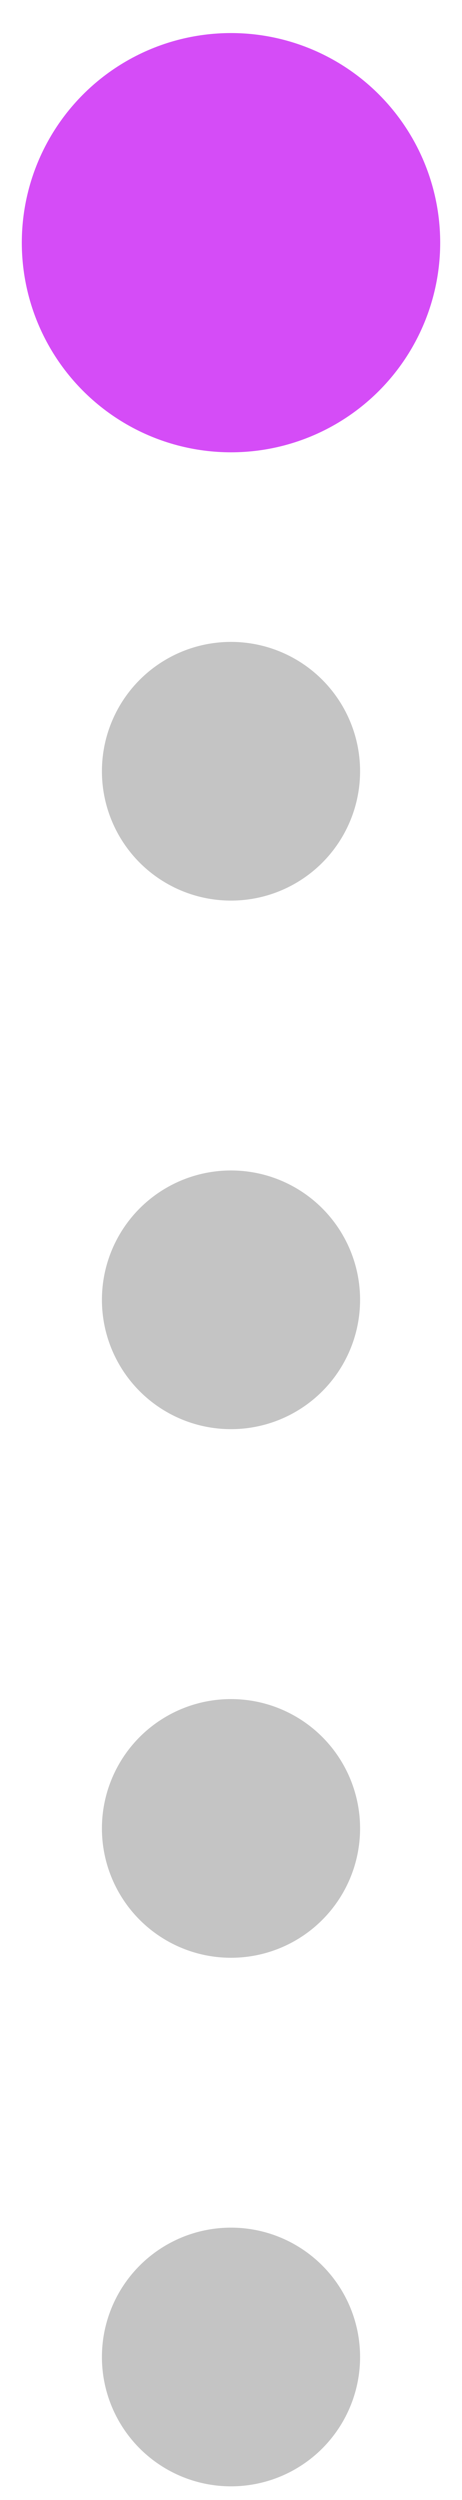 <svg width="10" height="54" viewBox="0 0 10 54" fill="none" xmlns="http://www.w3.org/2000/svg">
<circle cx="5" cy="5.242" r="4.528" fill="#D54CF7"/>
<circle cx="5" cy="16.659" r="2.794" fill="#C4C4C4"/>
<circle cx="5" cy="28.076" r="2.794" fill="#C4C4C4"/>
<circle cx="5" cy="39.494" r="2.794" fill="#C4C4C4"/>
<circle cx="5" cy="50.911" r="2.794" fill="#C4C4C4"/>
</svg>
